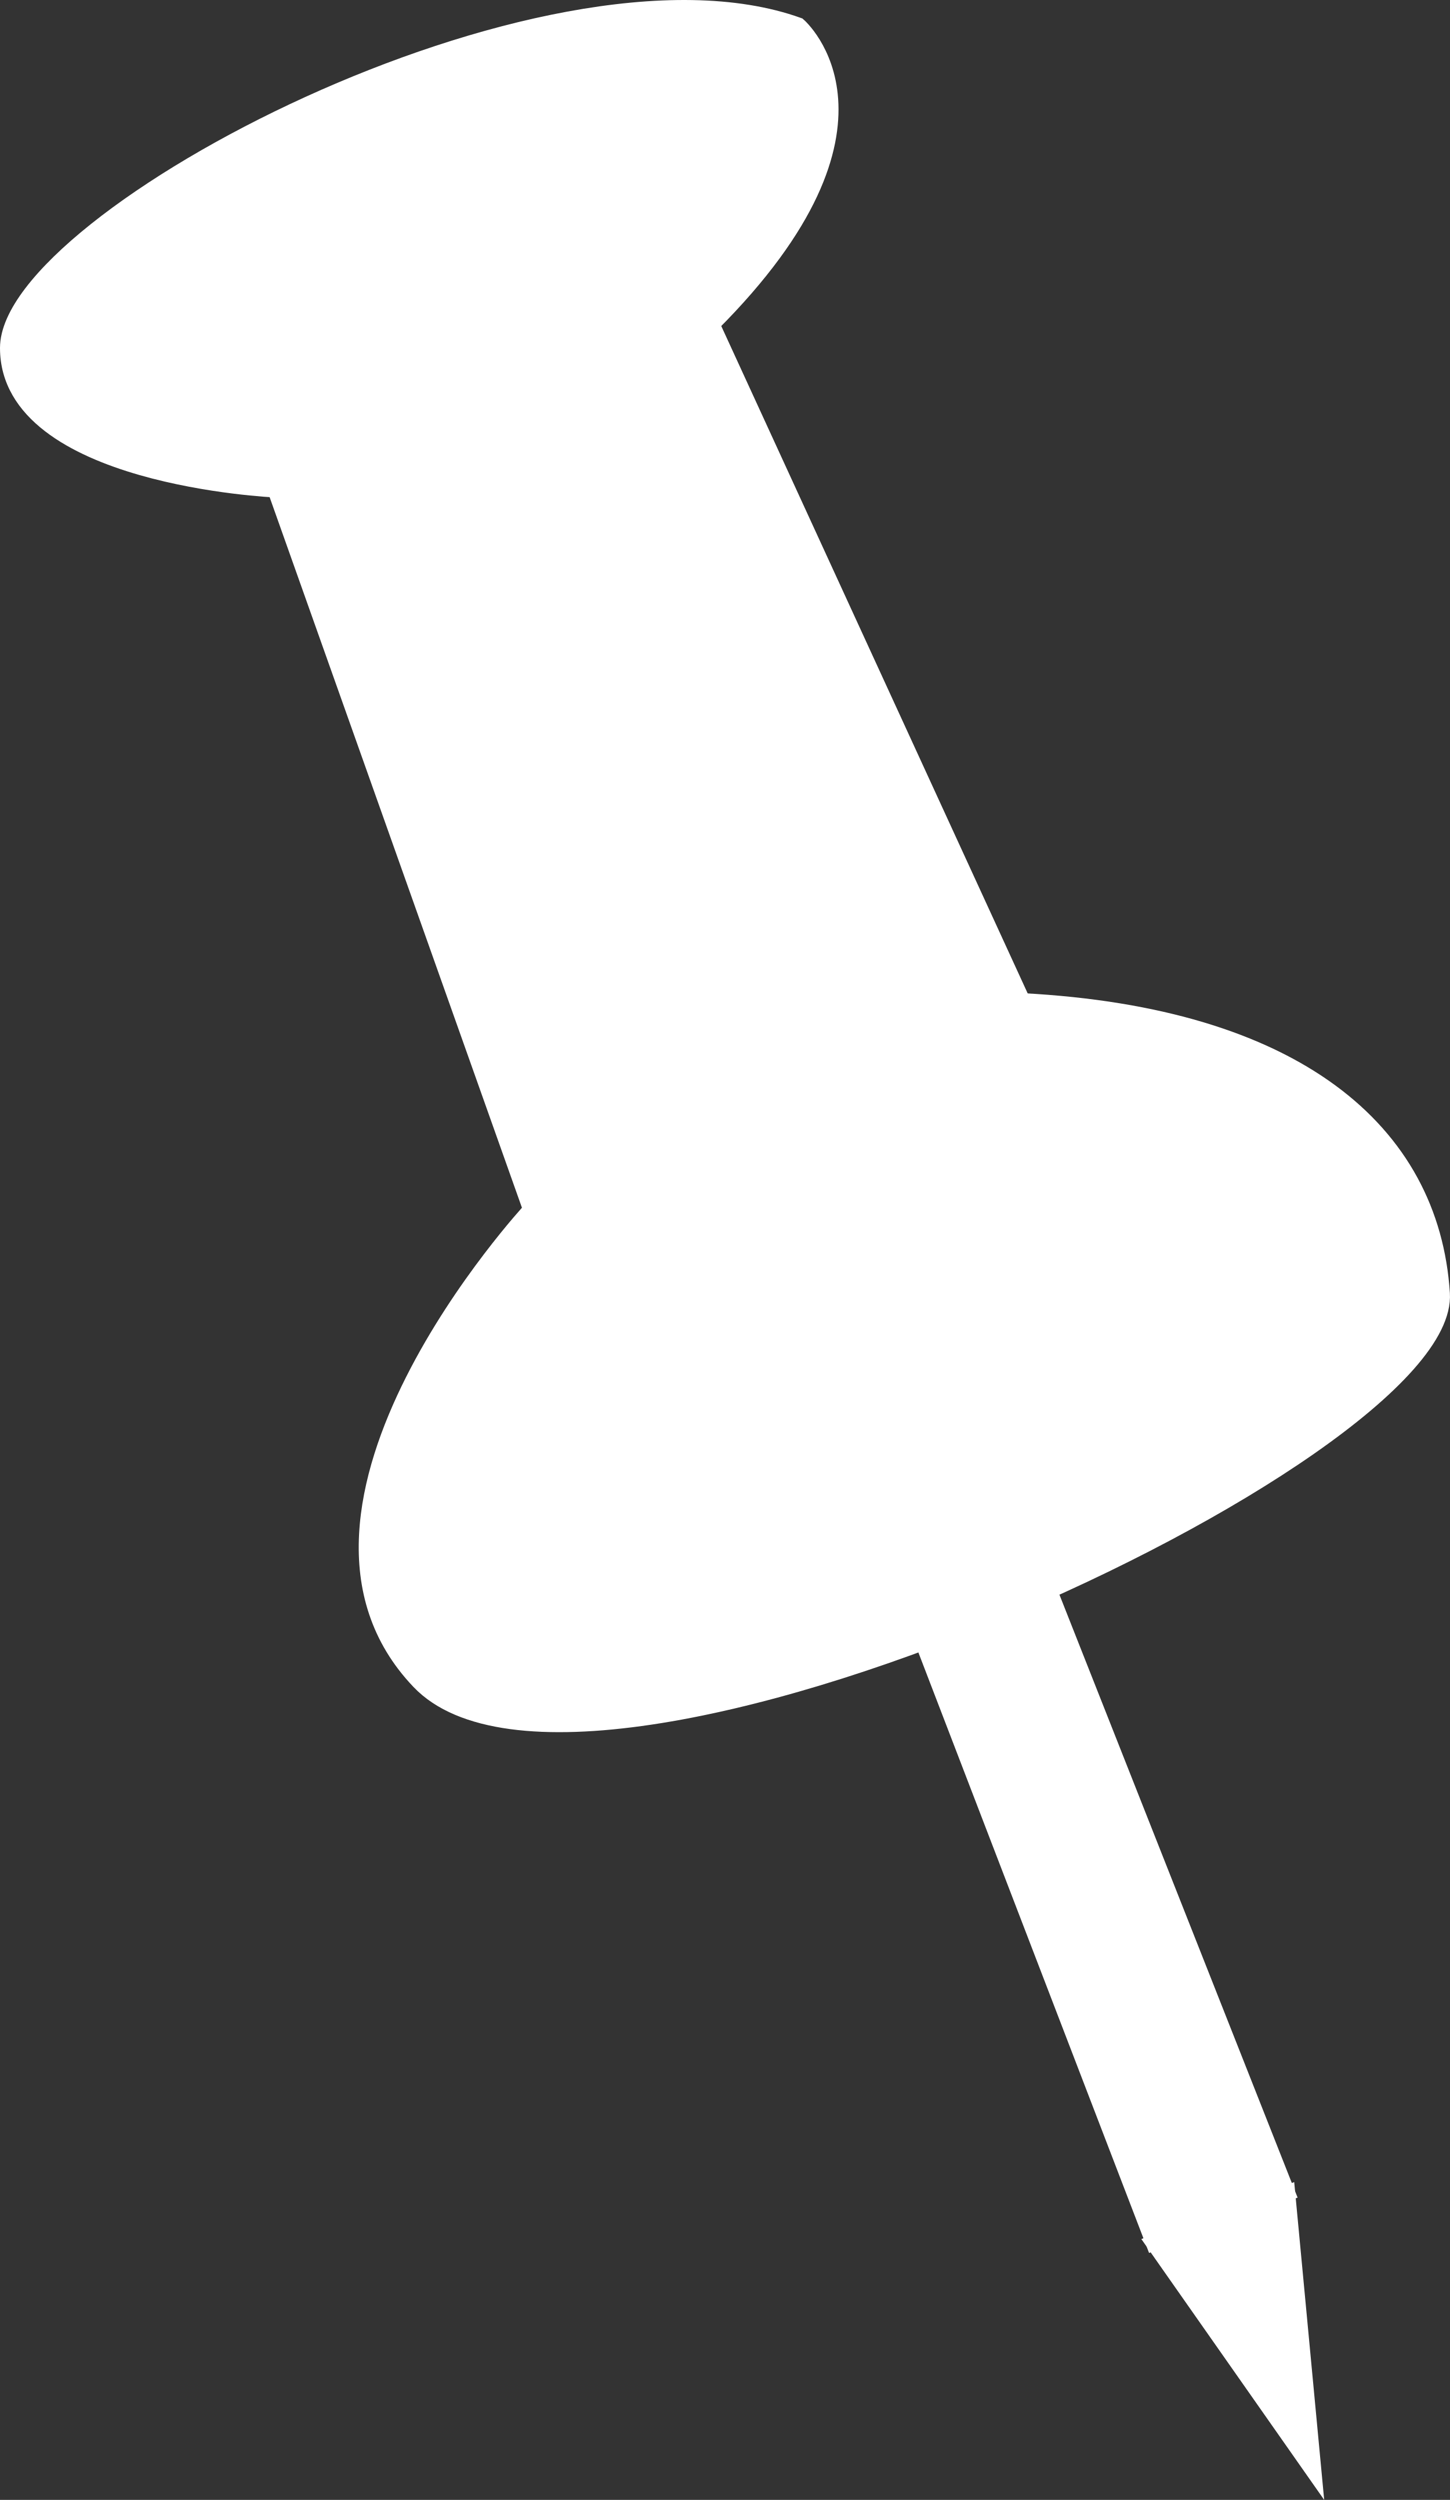 <?xml version="1.0" encoding="utf-8"?>
<!-- Generator: Adobe Illustrator 17.0.0, SVG Export Plug-In . SVG Version: 6.00 Build 0)  -->
<!DOCTYPE svg PUBLIC "-//W3C//DTD SVG 1.1//EN" "http://www.w3.org/Graphics/SVG/1.1/DTD/svg11.dtd">
<svg version="1.1" id="Layer_1" xmlns="http://www.w3.org/2000/svg" xmlns:xlink="http://www.w3.org/1999/xlink" x="0px" y="0px"
	 width="92.173px" height="158.863px" viewBox="0 0 92.173 158.863" enable-background="new 0 0 92.173 158.863"
	 xml:space="preserve">
<rect x="0" y="0" width="92.173" height="158.863" fill="#333333" stroke="none"/>
<polygon fill="#FFFFFF" stroke="#FFFFFF" stroke-miterlimit="10" points="17.5,31.113 33.75,76.863 65,63.613 45.25,20.613 "/>
<path fill="#FFFFFF" stroke="#FFFFFF" stroke-miterlimit="10" d="M17.5,31.113c0,0-17-0.75-17-9s34.25-26.25,50.25-20.5
	c0,0,7.25,6.25-5.5,19L17.5,31.113z"/>
<path fill="#FFFFFF" stroke="#FFFFFF" stroke-miterlimit="10" d="M33.75,76.863"/>
<path fill="#FFFFFF" stroke="#FFFFFF" stroke-miterlimit="10" d="M33.75,76.863c0,0-17.614,19-7.099,30s65.682-14.333,65.015-24.667
	C91,71.863,82.333,64.529,65,63.613L33.75,76.863z"/>
<polygon fill="#FFFFFF" stroke="#FFFFFF" stroke-miterlimit="10" points="66.705,101.078 81.833,139.363 73.333,142.529 
	58.669,104.37 "/>
<polygon fill="#FFFFFF" stroke="#FFFFFF" stroke-miterlimit="10" points="81.833,139.363 83.5,157.029 73.333,142.529 "/>
</svg>
